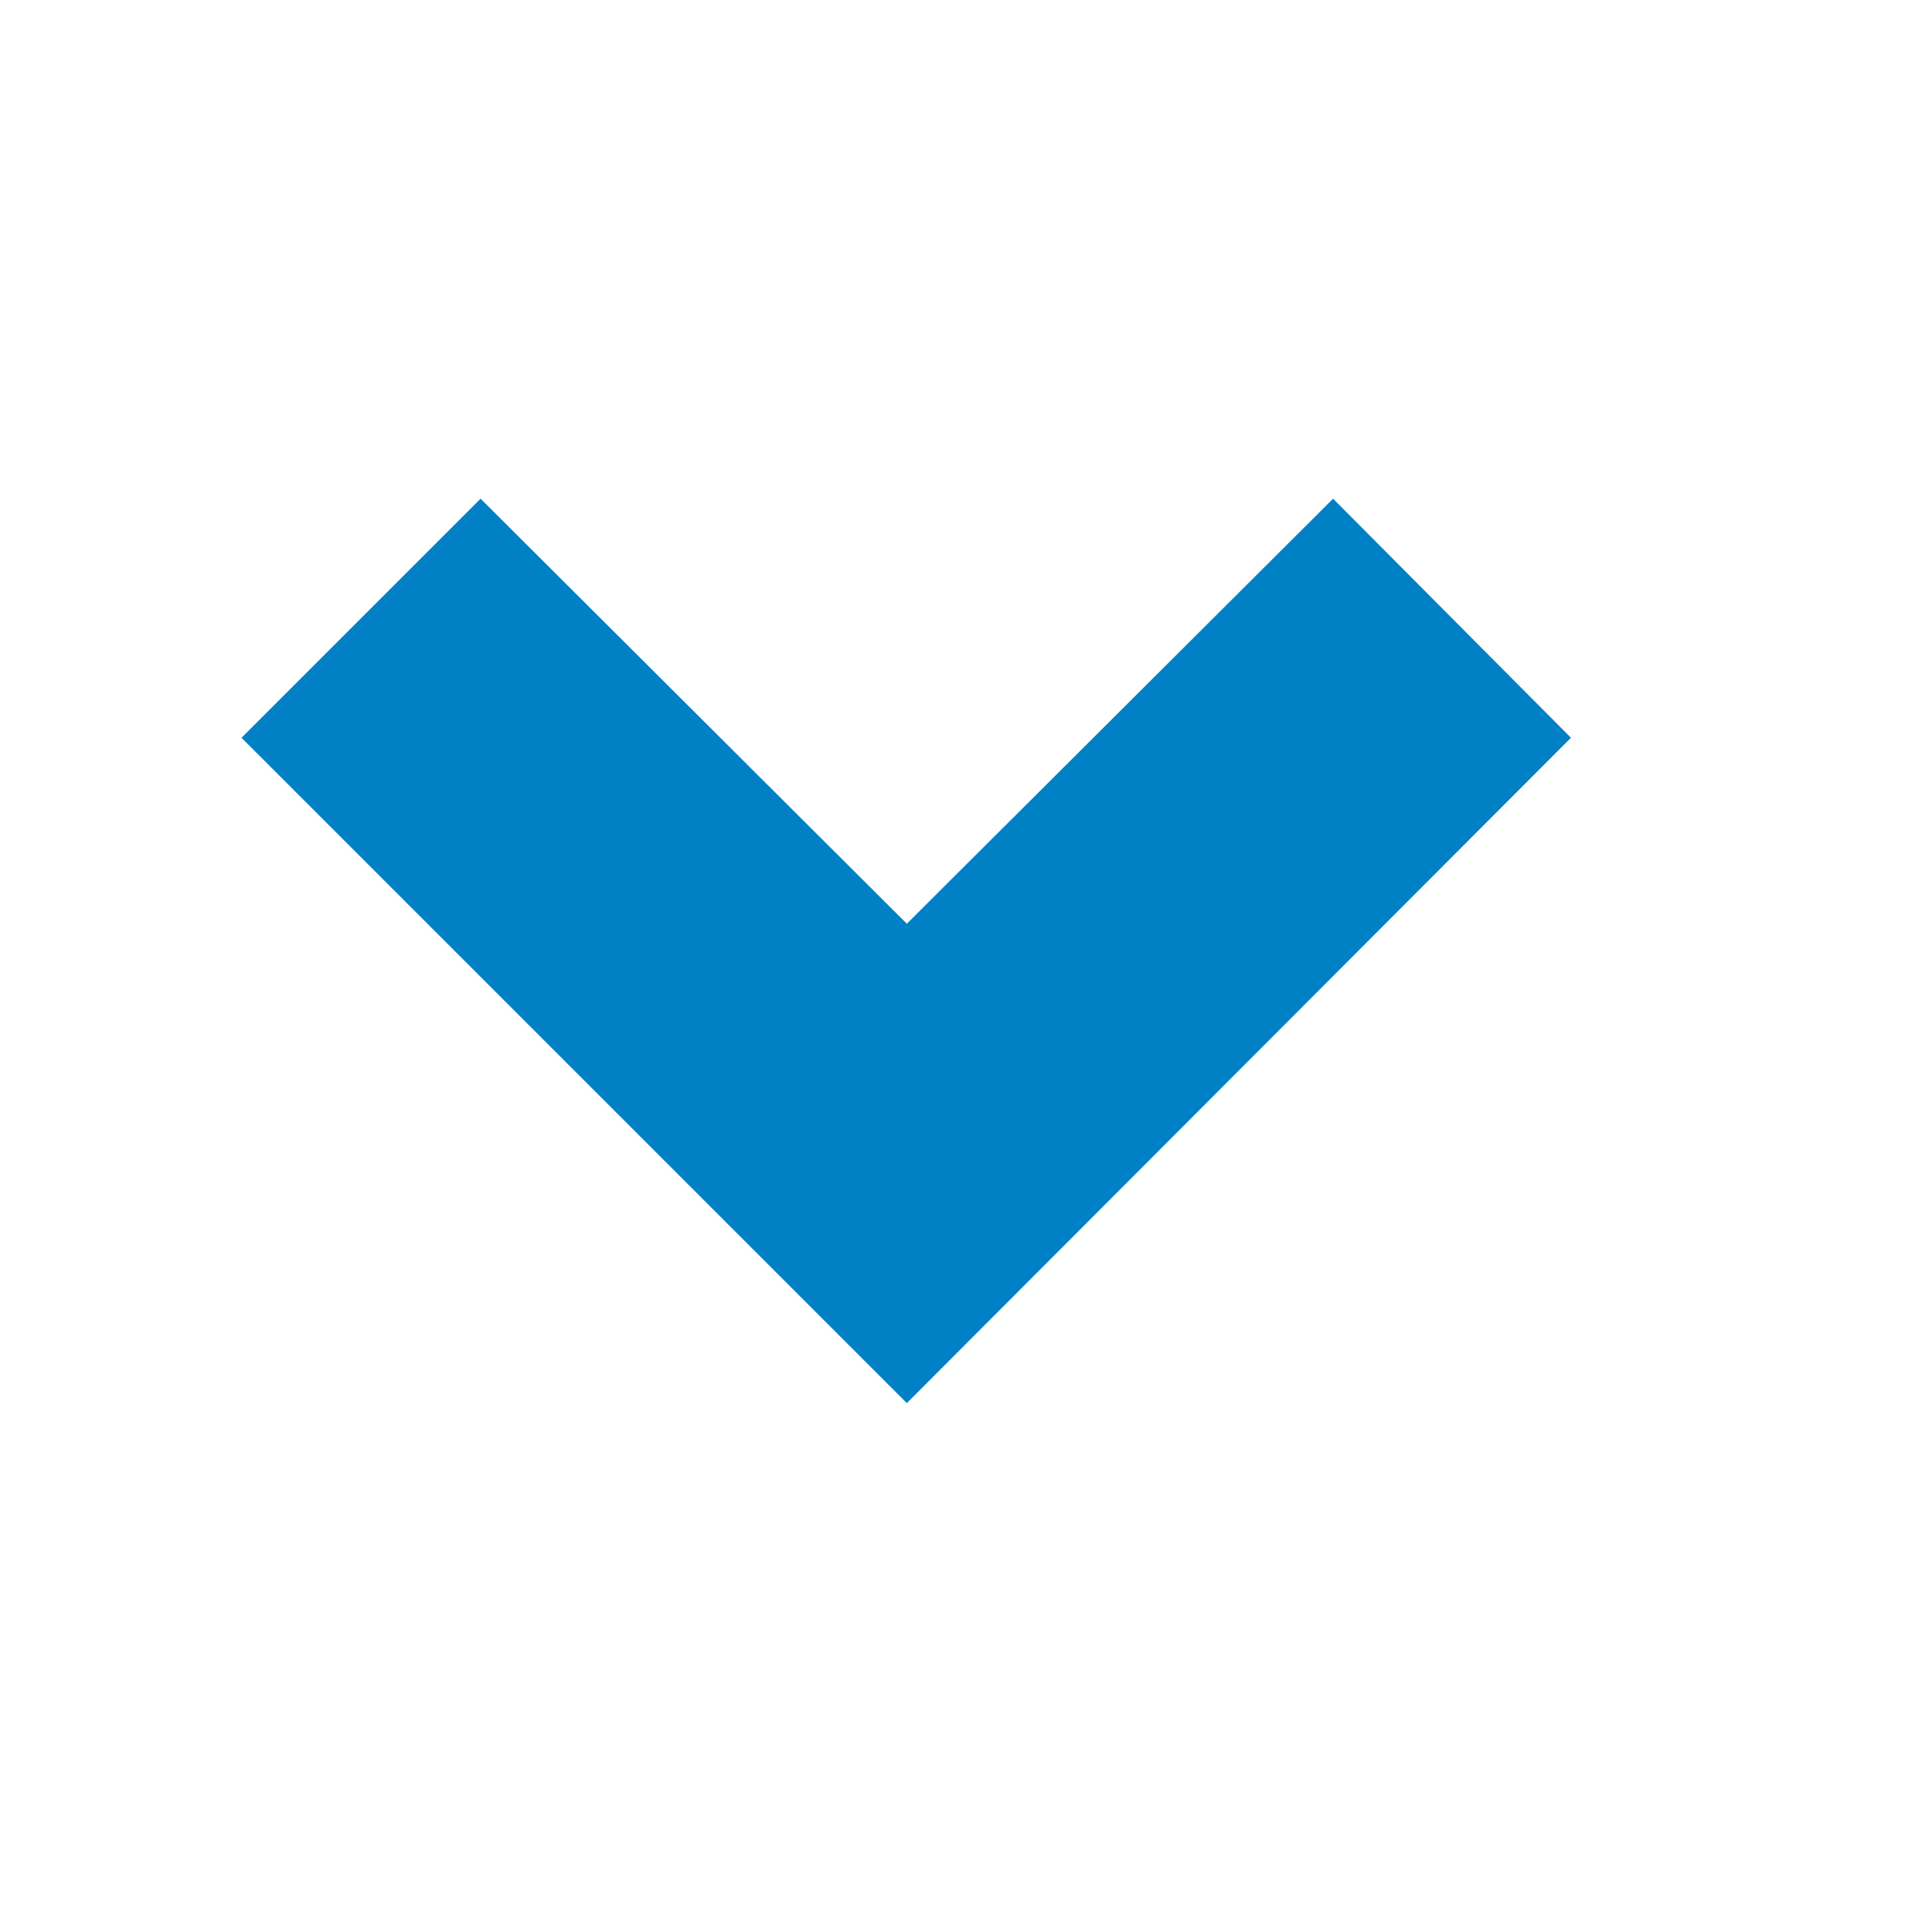 <svg xmlns="http://www.w3.org/2000/svg" viewBox="0 0 16 16" width="16" height="16">
<cis-name>chevron-down</cis-name>
<cis-semantic>primary</cis-semantic>
<polygon fill-rule="evenodd" clip-rule="evenodd" fill="#0080C5" points="11.04,4.13 7.51,7.65 3.98,4.13 2,6.11 7.51,11.62 
	13.01,6.11 "/>
</svg>
